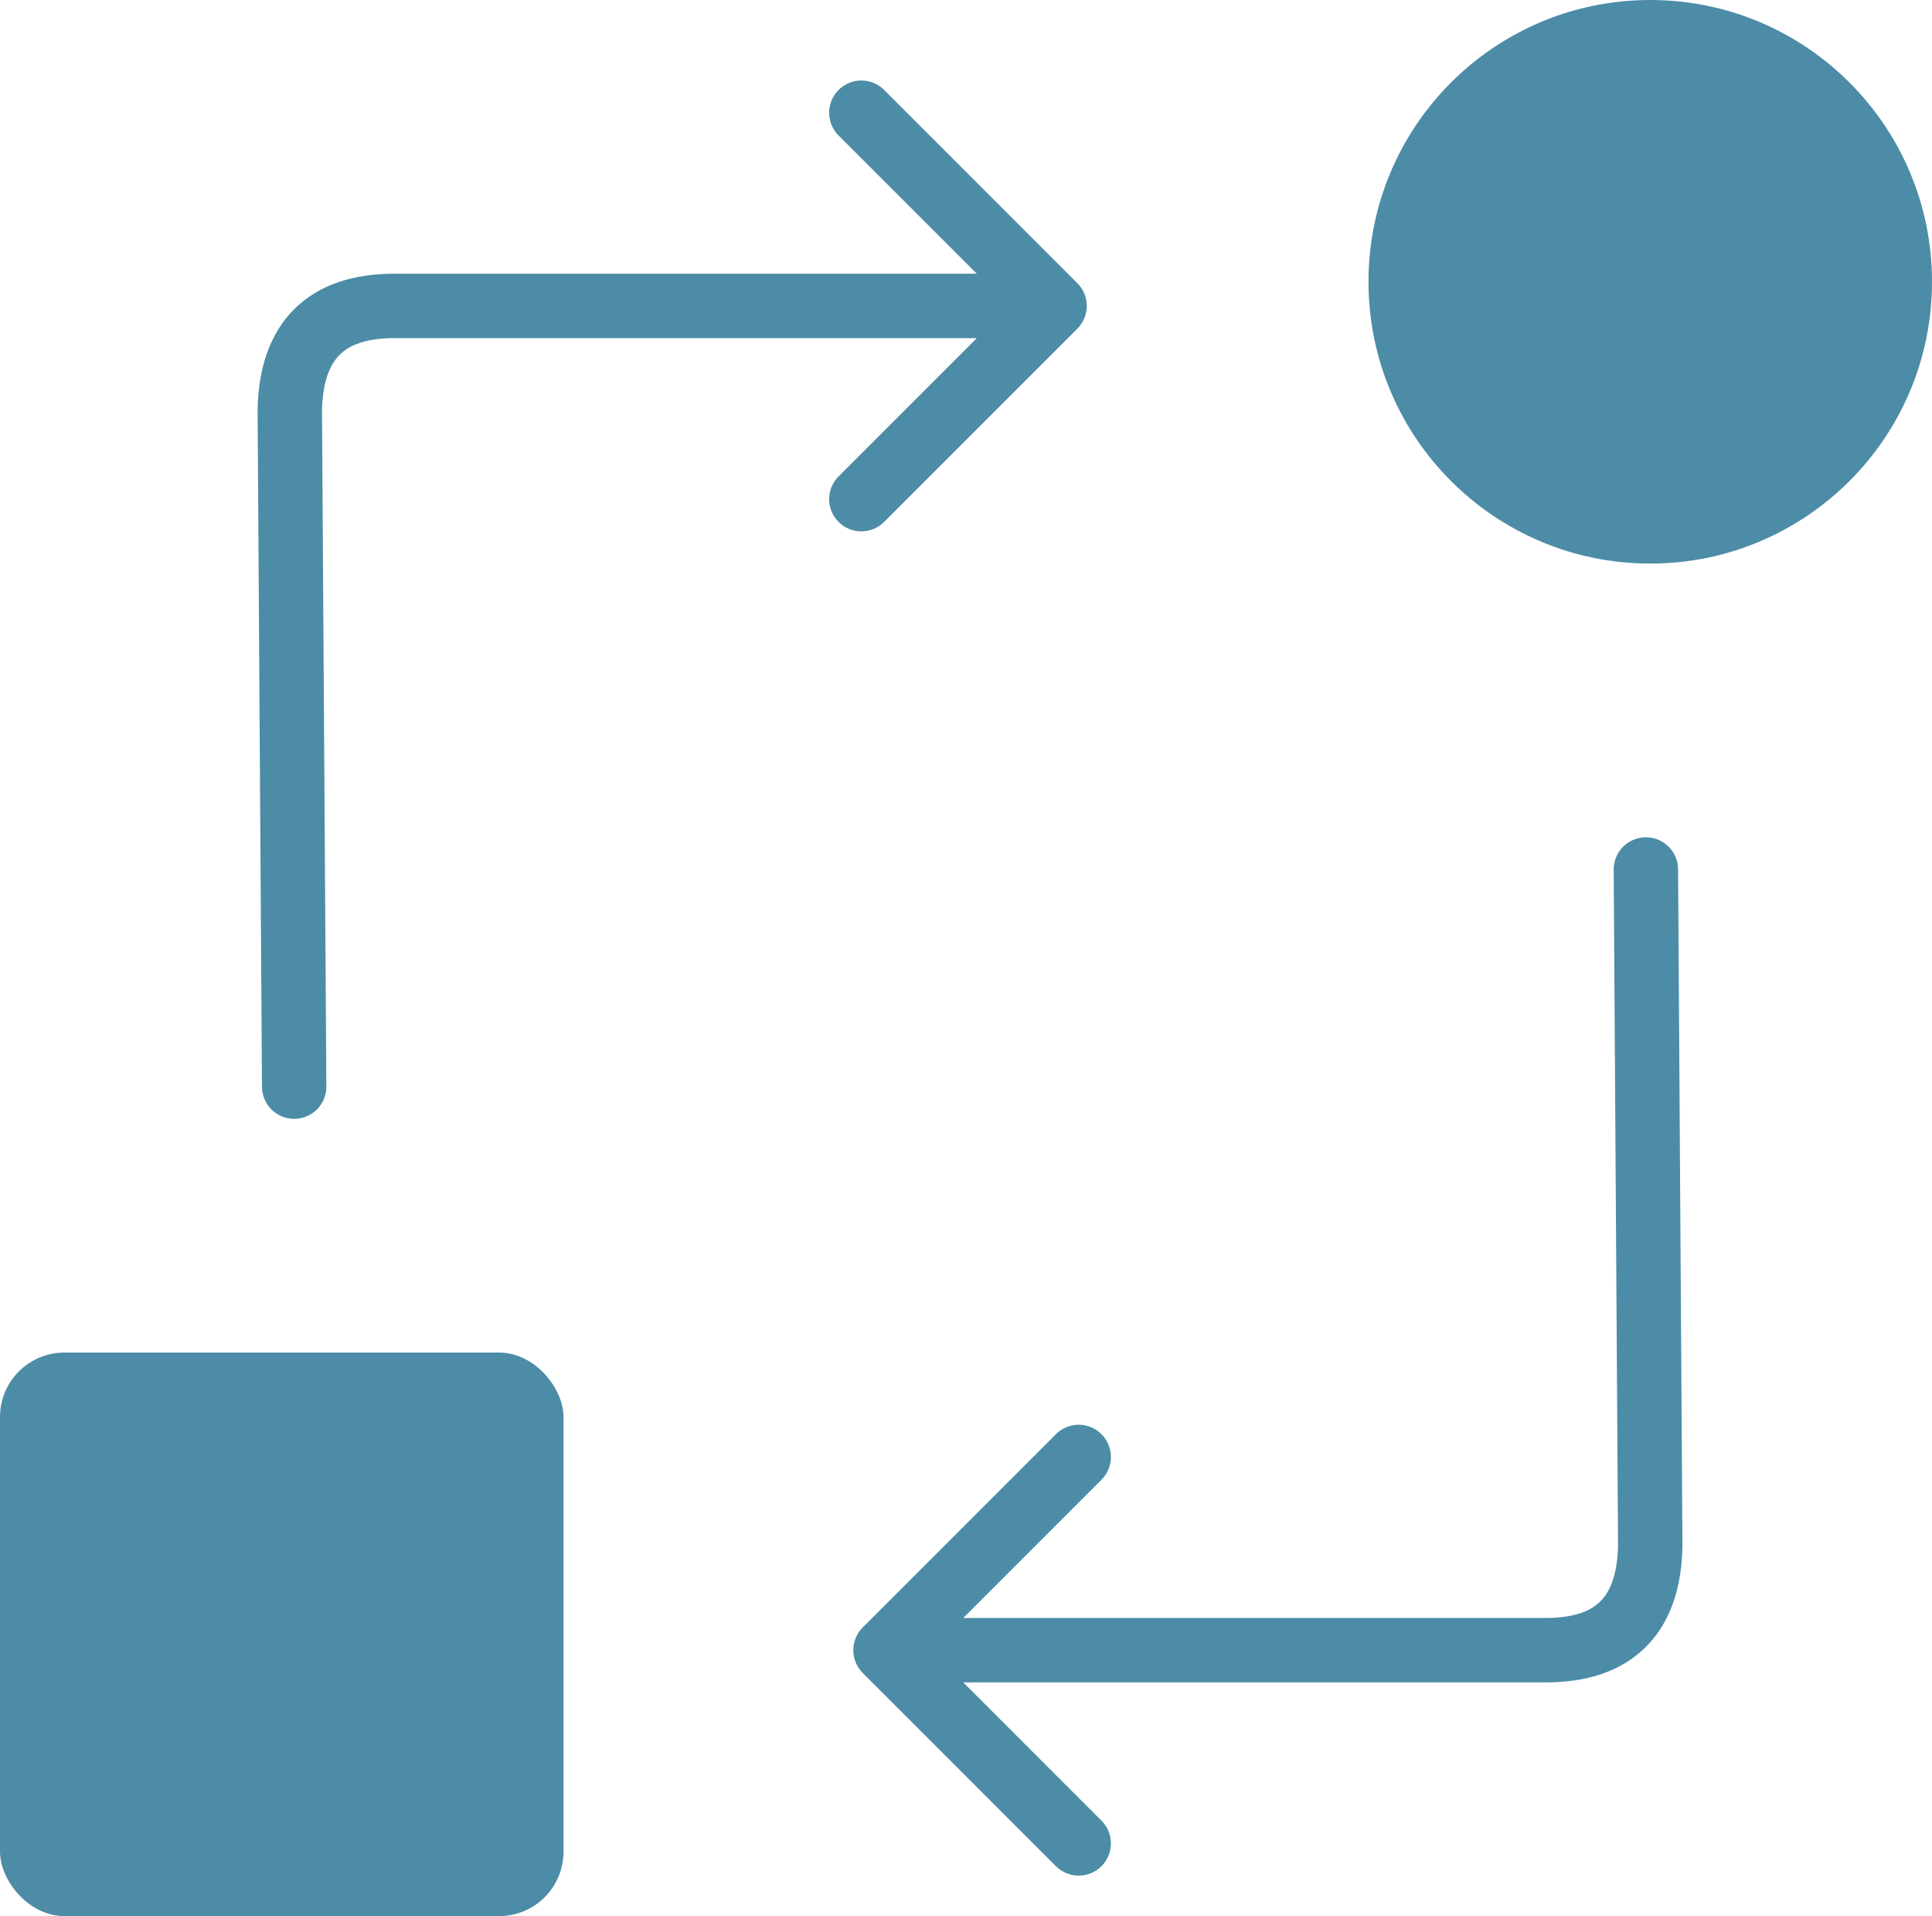<?xml version="1.0" encoding="UTF-8"?>
<svg width="120px" height="119px" viewBox="0 0 120 119" version="1.1" xmlns="http://www.w3.org/2000/svg" xmlns:xlink="http://www.w3.org/1999/xlink">
    <!-- Generator: Sketch 53 (72520) - https://sketchapp.com -->
    <title>Group 2</title>
    <desc>Created with Sketch.</desc>
    <g id="Marketing-Website-V0.7" stroke="none" stroke-width="1" fill="none" fill-rule="evenodd">
        <g id="Desktop-1400px-Airlines-Hotels-&amp;-OTAs-1" transform="translate(-640, -879)">
            <g id="Group-2" transform="translate(640, 879)">
                <circle id="Oval" fill="#4C8CA7" cx="102.5" cy="17.5" r="17.5"></circle>
                <rect id="Rectangle" fill="#4C8CA7" x="0" y="84" width="35" height="35" rx="4"></rect>
                <path d="M18.271,67.485 L18,25.485 C18.08,21.162 20.241,19 24.485,19 C28.729,19 42.4,19 65.5,19 L53.5,31 L65.5,19 L53.5,7" id="Path-6" stroke="#4C8CA7" stroke-width="4" stroke-linecap="round" stroke-linejoin="round"></path>
                <path d="M55.271,114.485 L55,72.485 C55.08,68.162 57.241,66 61.485,66 C65.729,66 79.4,66 102.5,66 L90.5,78 L102.5,66 L90.5,54" id="Path-6-Copy" stroke="#4C8CA7" stroke-width="4" stroke-linecap="round" stroke-linejoin="round" transform="translate(78.75, 84.242) scale(-1, -1) translate(-78.75, -84.242) "></path>
            </g>
        </g>
    </g>
</svg>